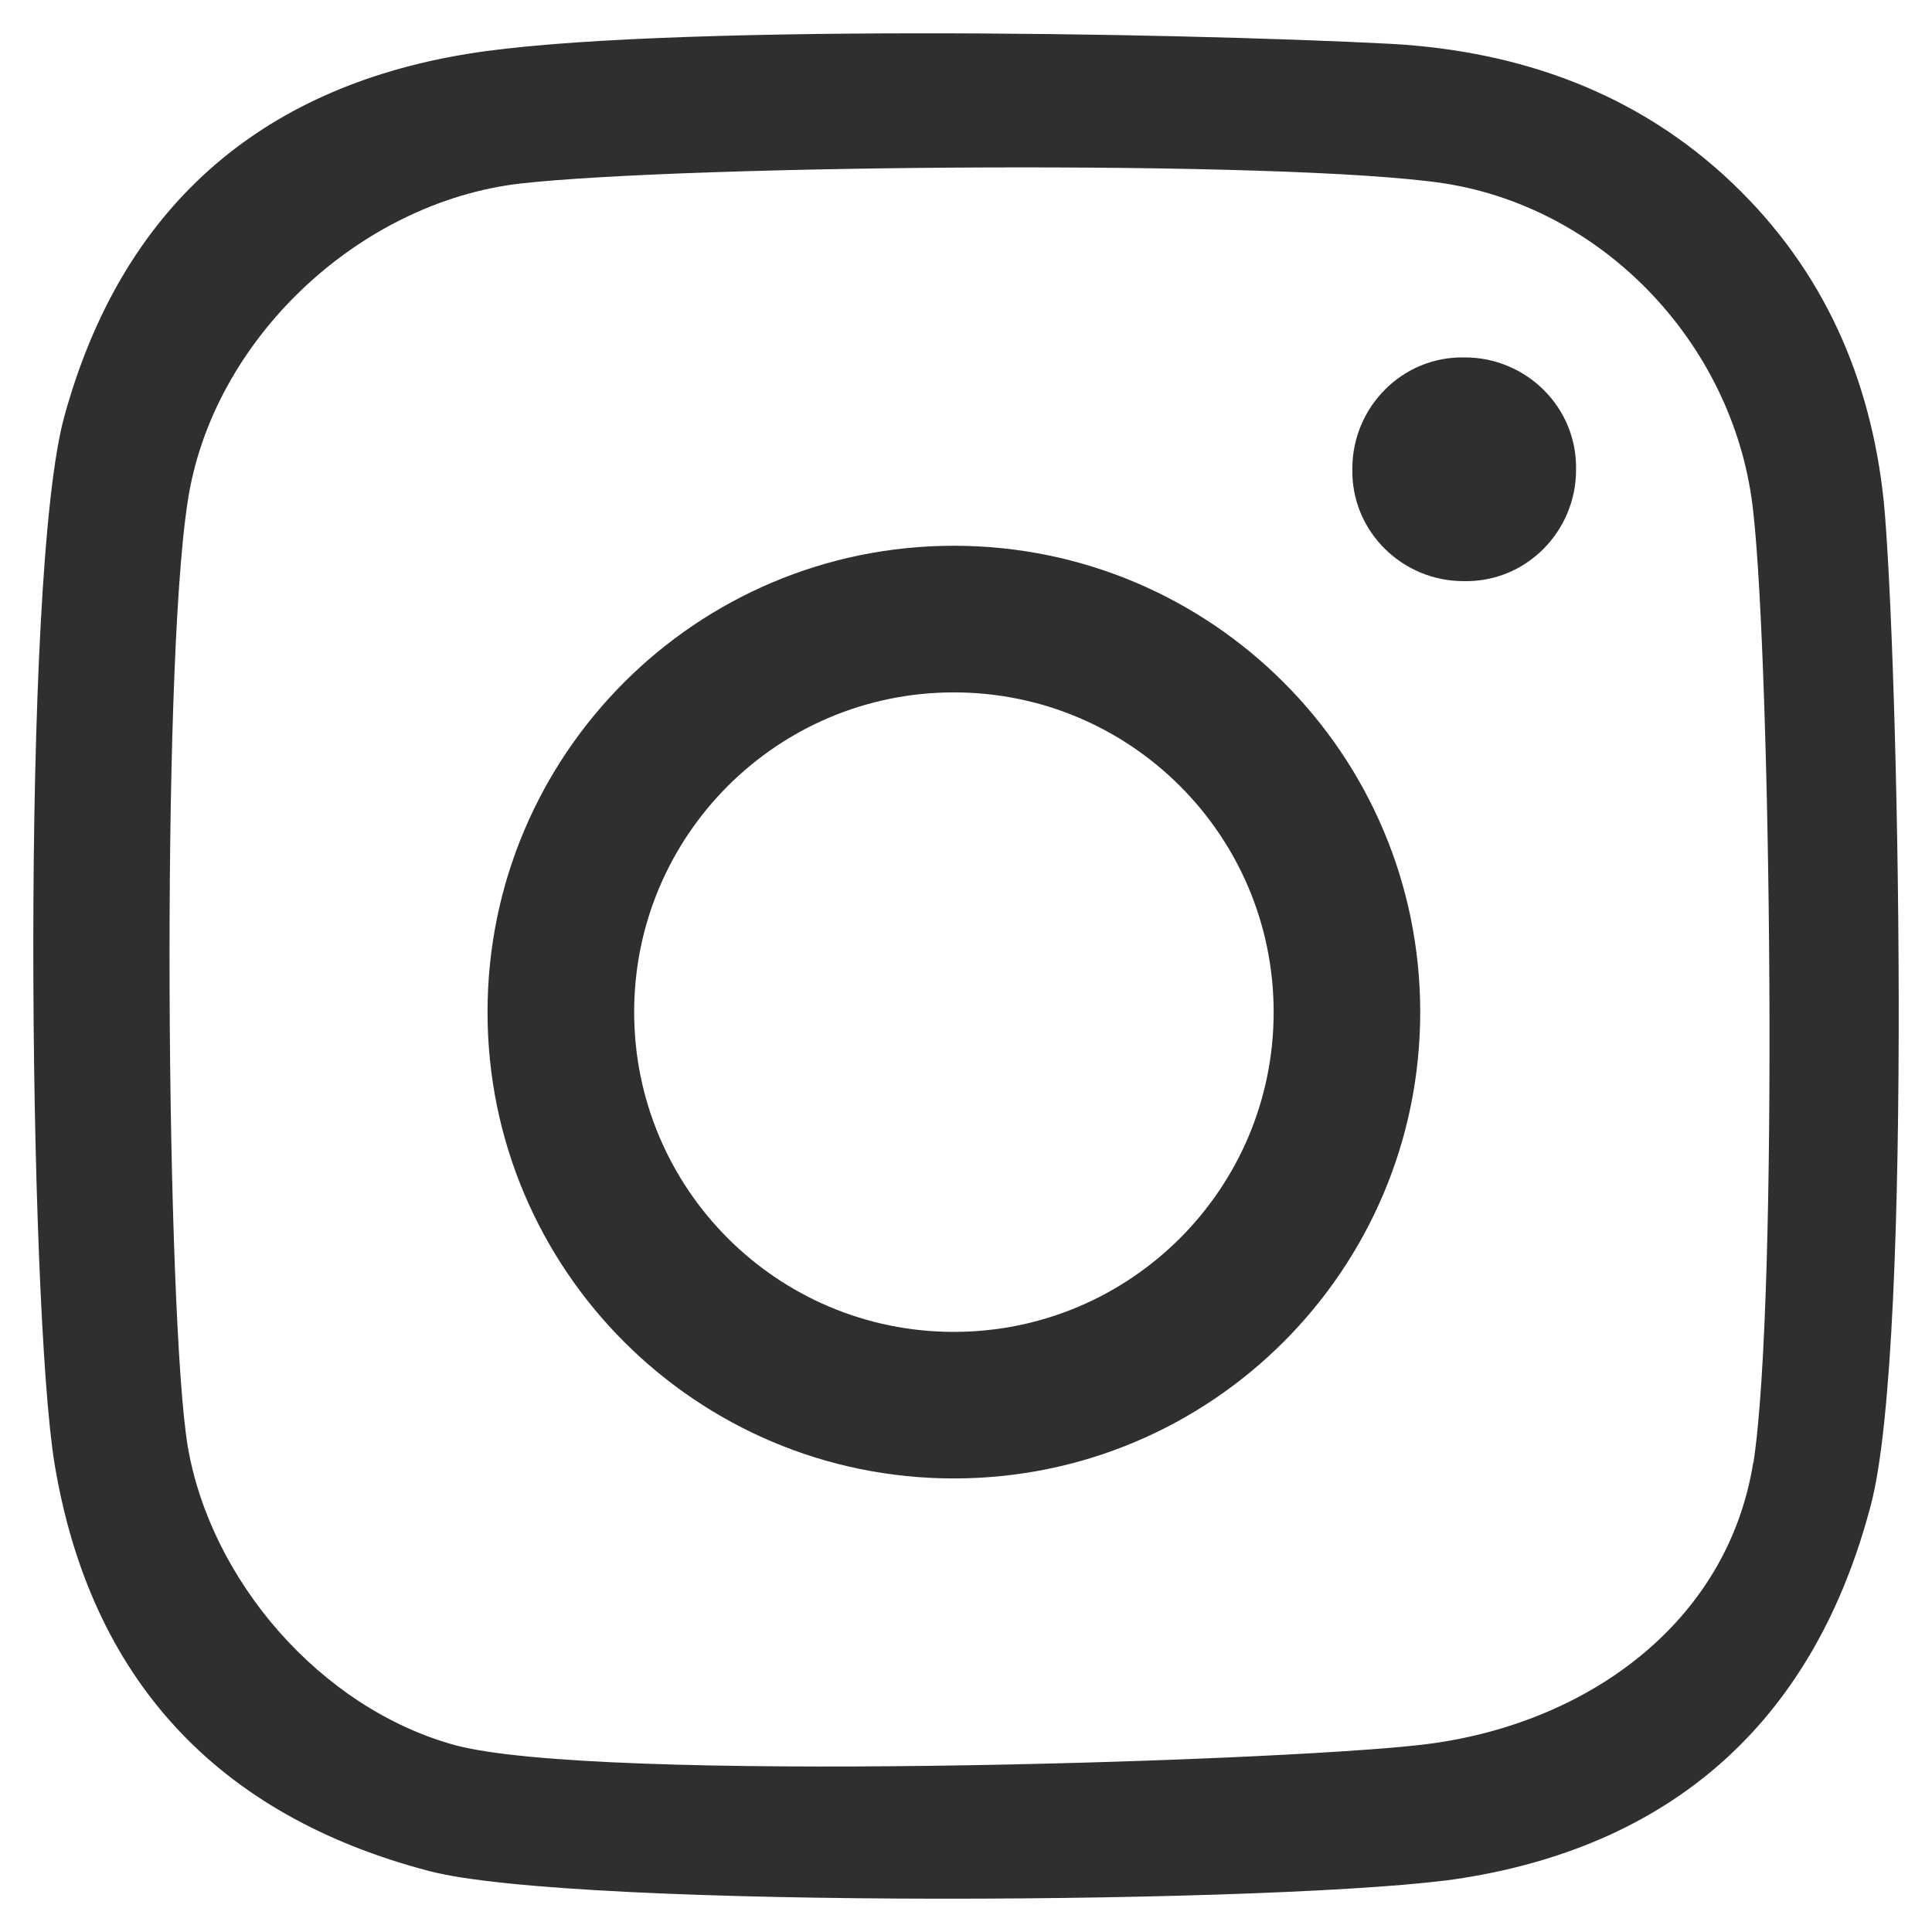 <svg width="29" height="29" viewBox="0 0 29 29" fill="none" xmlns="http://www.w3.org/2000/svg">
<path d="M28.276 7.525C28.083 5.686 27.377 4.06 26.009 2.754C24.576 1.385 22.801 0.765 20.877 0.658C17.584 0.487 9.778 0.358 7.02 0.808C3.876 1.321 1.823 3.14 0.968 6.242C0.305 8.617 0.433 19.613 0.818 21.967C1.353 25.197 3.256 27.251 6.442 28.085C8.645 28.663 19.508 28.578 21.946 28.192C25.175 27.679 27.249 25.775 28.083 22.587C28.725 20.148 28.489 9.729 28.276 7.525ZM26.318 21.945C25.933 24.384 23.777 25.914 21.318 26.192C19.052 26.449 8.914 26.77 6.818 26.192C4.808 25.636 3.16 23.721 2.818 21.71C2.498 19.784 2.412 10.114 2.818 7.525C3.182 5.108 5.381 3.033 7.818 2.754C10.299 2.476 19.294 2.391 21.689 2.754C24.127 3.14 26.062 5.232 26.318 7.692C26.575 9.982 26.703 19.485 26.318 21.967V21.945ZM23.657 7.055C23.657 7.975 22.908 8.745 21.967 8.723C21.048 8.723 20.278 7.975 20.299 7.033C20.299 6.113 21.048 5.343 21.989 5.365C22.908 5.365 23.678 6.113 23.657 7.055Z" fill="#2F2F2F"/>
<path d="M19.118 15.192C19.118 12.541 16.969 10.393 14.318 10.393C11.667 10.393 9.519 12.541 9.519 15.192C9.519 17.843 11.667 19.992 14.318 19.992V22.192C10.452 22.192 7.318 19.058 7.318 15.192C7.318 11.326 10.452 8.192 14.318 8.192C18.184 8.192 21.318 11.326 21.318 15.192C21.318 19.058 18.184 22.192 14.318 22.192V19.992C16.969 19.992 19.118 17.843 19.118 15.192Z" fill="#2F2F2F"/>
</svg>
